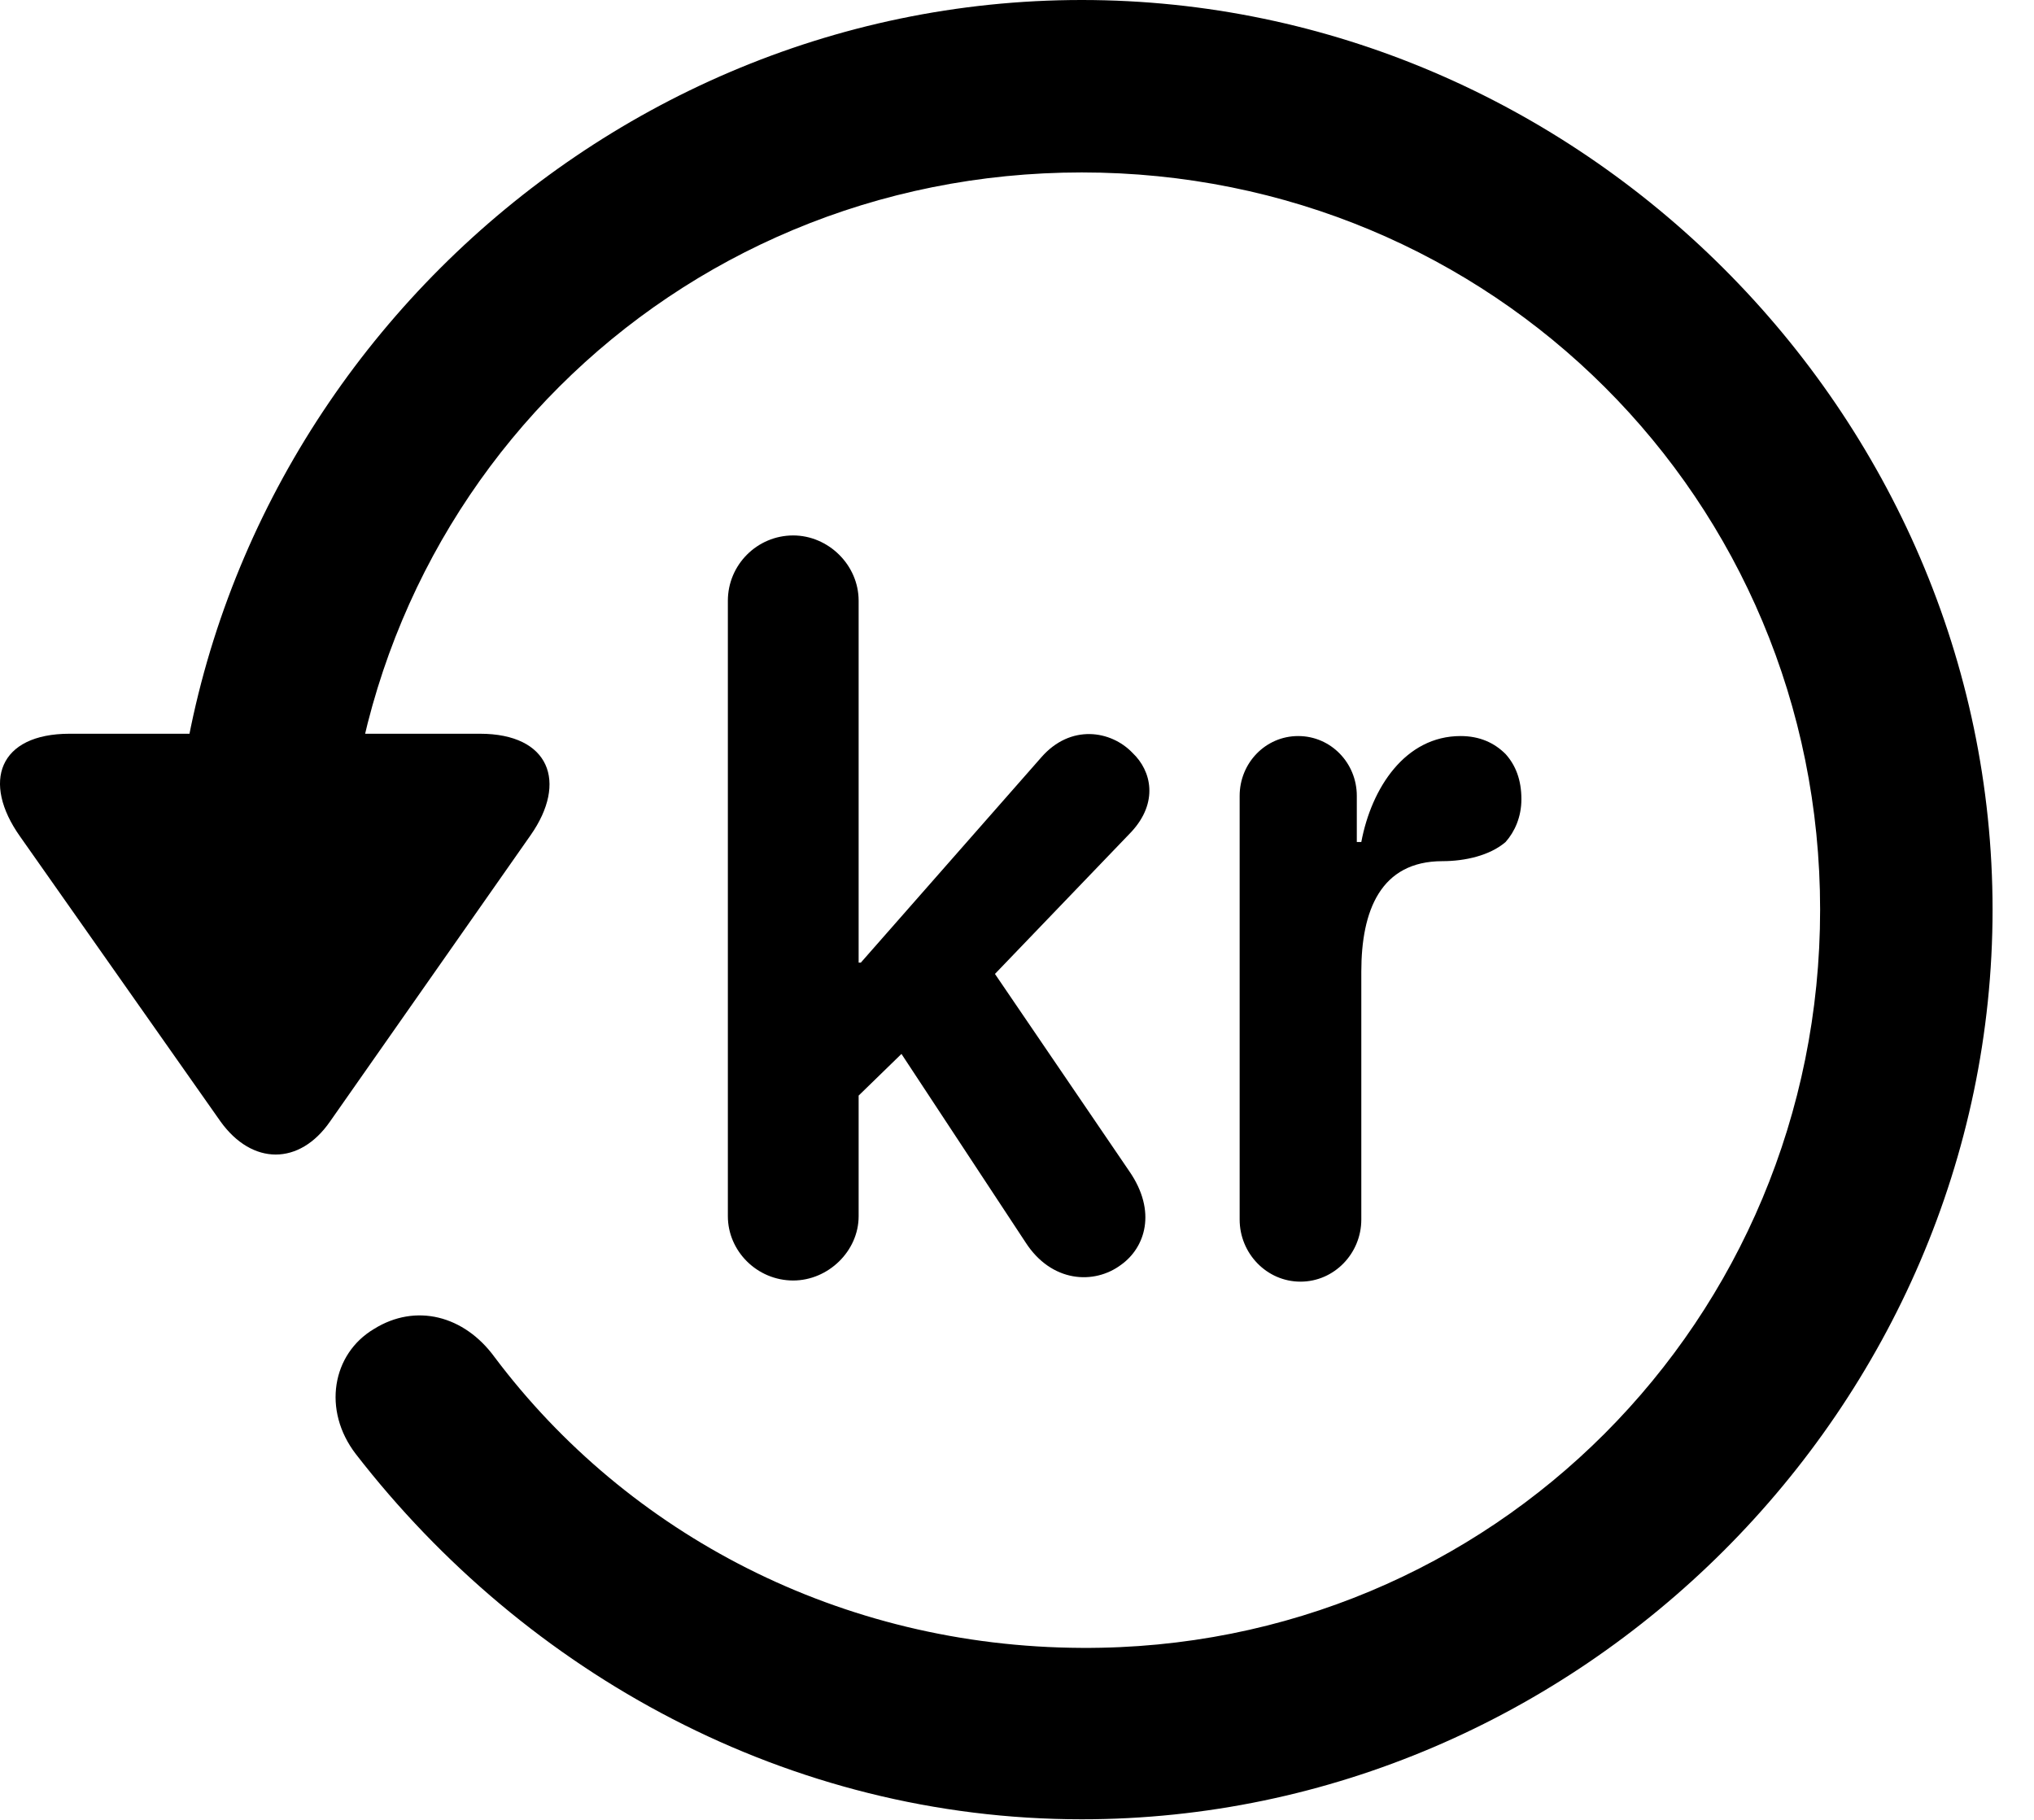 <svg version="1.1" xmlns="http://www.w3.org/2000/svg" xmlns:xlink="http://www.w3.org/1999/xlink" width="17.622" height="15.771" viewBox="0 0 17.622 15.771">
 <g>
  <rect height="15.771" opacity="0" width="17.622" x="0" y="0"/>
  <path d="M9.372 15.762C13.679 15.762 17.263 12.188 17.263 7.881C17.263 3.574 13.679 0 9.372 0C5.066 0 1.492 3.564 1.492 7.871L2.986 7.871C2.986 4.316 5.818 1.494 9.372 1.494C12.927 1.494 15.769 4.326 15.769 7.881C15.769 11.435 12.927 14.297 9.372 14.277C7.283 14.268 5.437 13.291 4.285 11.758C4.021 11.396 3.601 11.289 3.24 11.514C2.878 11.729 2.79 12.217 3.083 12.598C4.558 14.502 6.833 15.762 9.372 15.762ZM0.603 6.357C-0.012 6.357-0.159 6.777 0.173 7.246L1.911 9.717C2.185 10.098 2.595 10.098 2.859 9.717L4.597 7.236C4.919 6.777 4.763 6.357 4.158 6.357Z" fill="currentColor"/>
  <path d="M6.872 11.094C7.175 11.094 7.439 10.84 7.439 10.537L7.439 9.492L7.81 9.131L8.884 10.762C9.109 11.113 9.48 11.133 9.714 10.957C9.919 10.81 10.027 10.498 9.783 10.146L8.62 8.438L9.802 7.207C10.037 6.953 9.978 6.68 9.812 6.523C9.626 6.328 9.275 6.27 9.021 6.562L7.458 8.34L7.439 8.34L7.439 5.205C7.439 4.893 7.175 4.639 6.872 4.639C6.56 4.639 6.306 4.893 6.306 5.205L6.306 10.537C6.306 10.84 6.56 11.094 6.872 11.094ZM11.267 11.104C11.56 11.104 11.794 10.859 11.794 10.566L11.794 8.418C11.794 7.891 11.96 7.461 12.497 7.461C12.693 7.461 12.908 7.412 13.044 7.295C13.122 7.207 13.181 7.08 13.181 6.924C13.181 6.758 13.132 6.631 13.044 6.533C12.947 6.436 12.82 6.377 12.654 6.377C12.175 6.377 11.882 6.826 11.794 7.295L11.755 7.295L11.755 6.895C11.755 6.611 11.531 6.377 11.247 6.377C10.964 6.377 10.74 6.611 10.74 6.895L10.74 10.566C10.74 10.859 10.974 11.104 11.267 11.104Z" fill="currentColor"/>
 </g>
</svg>
